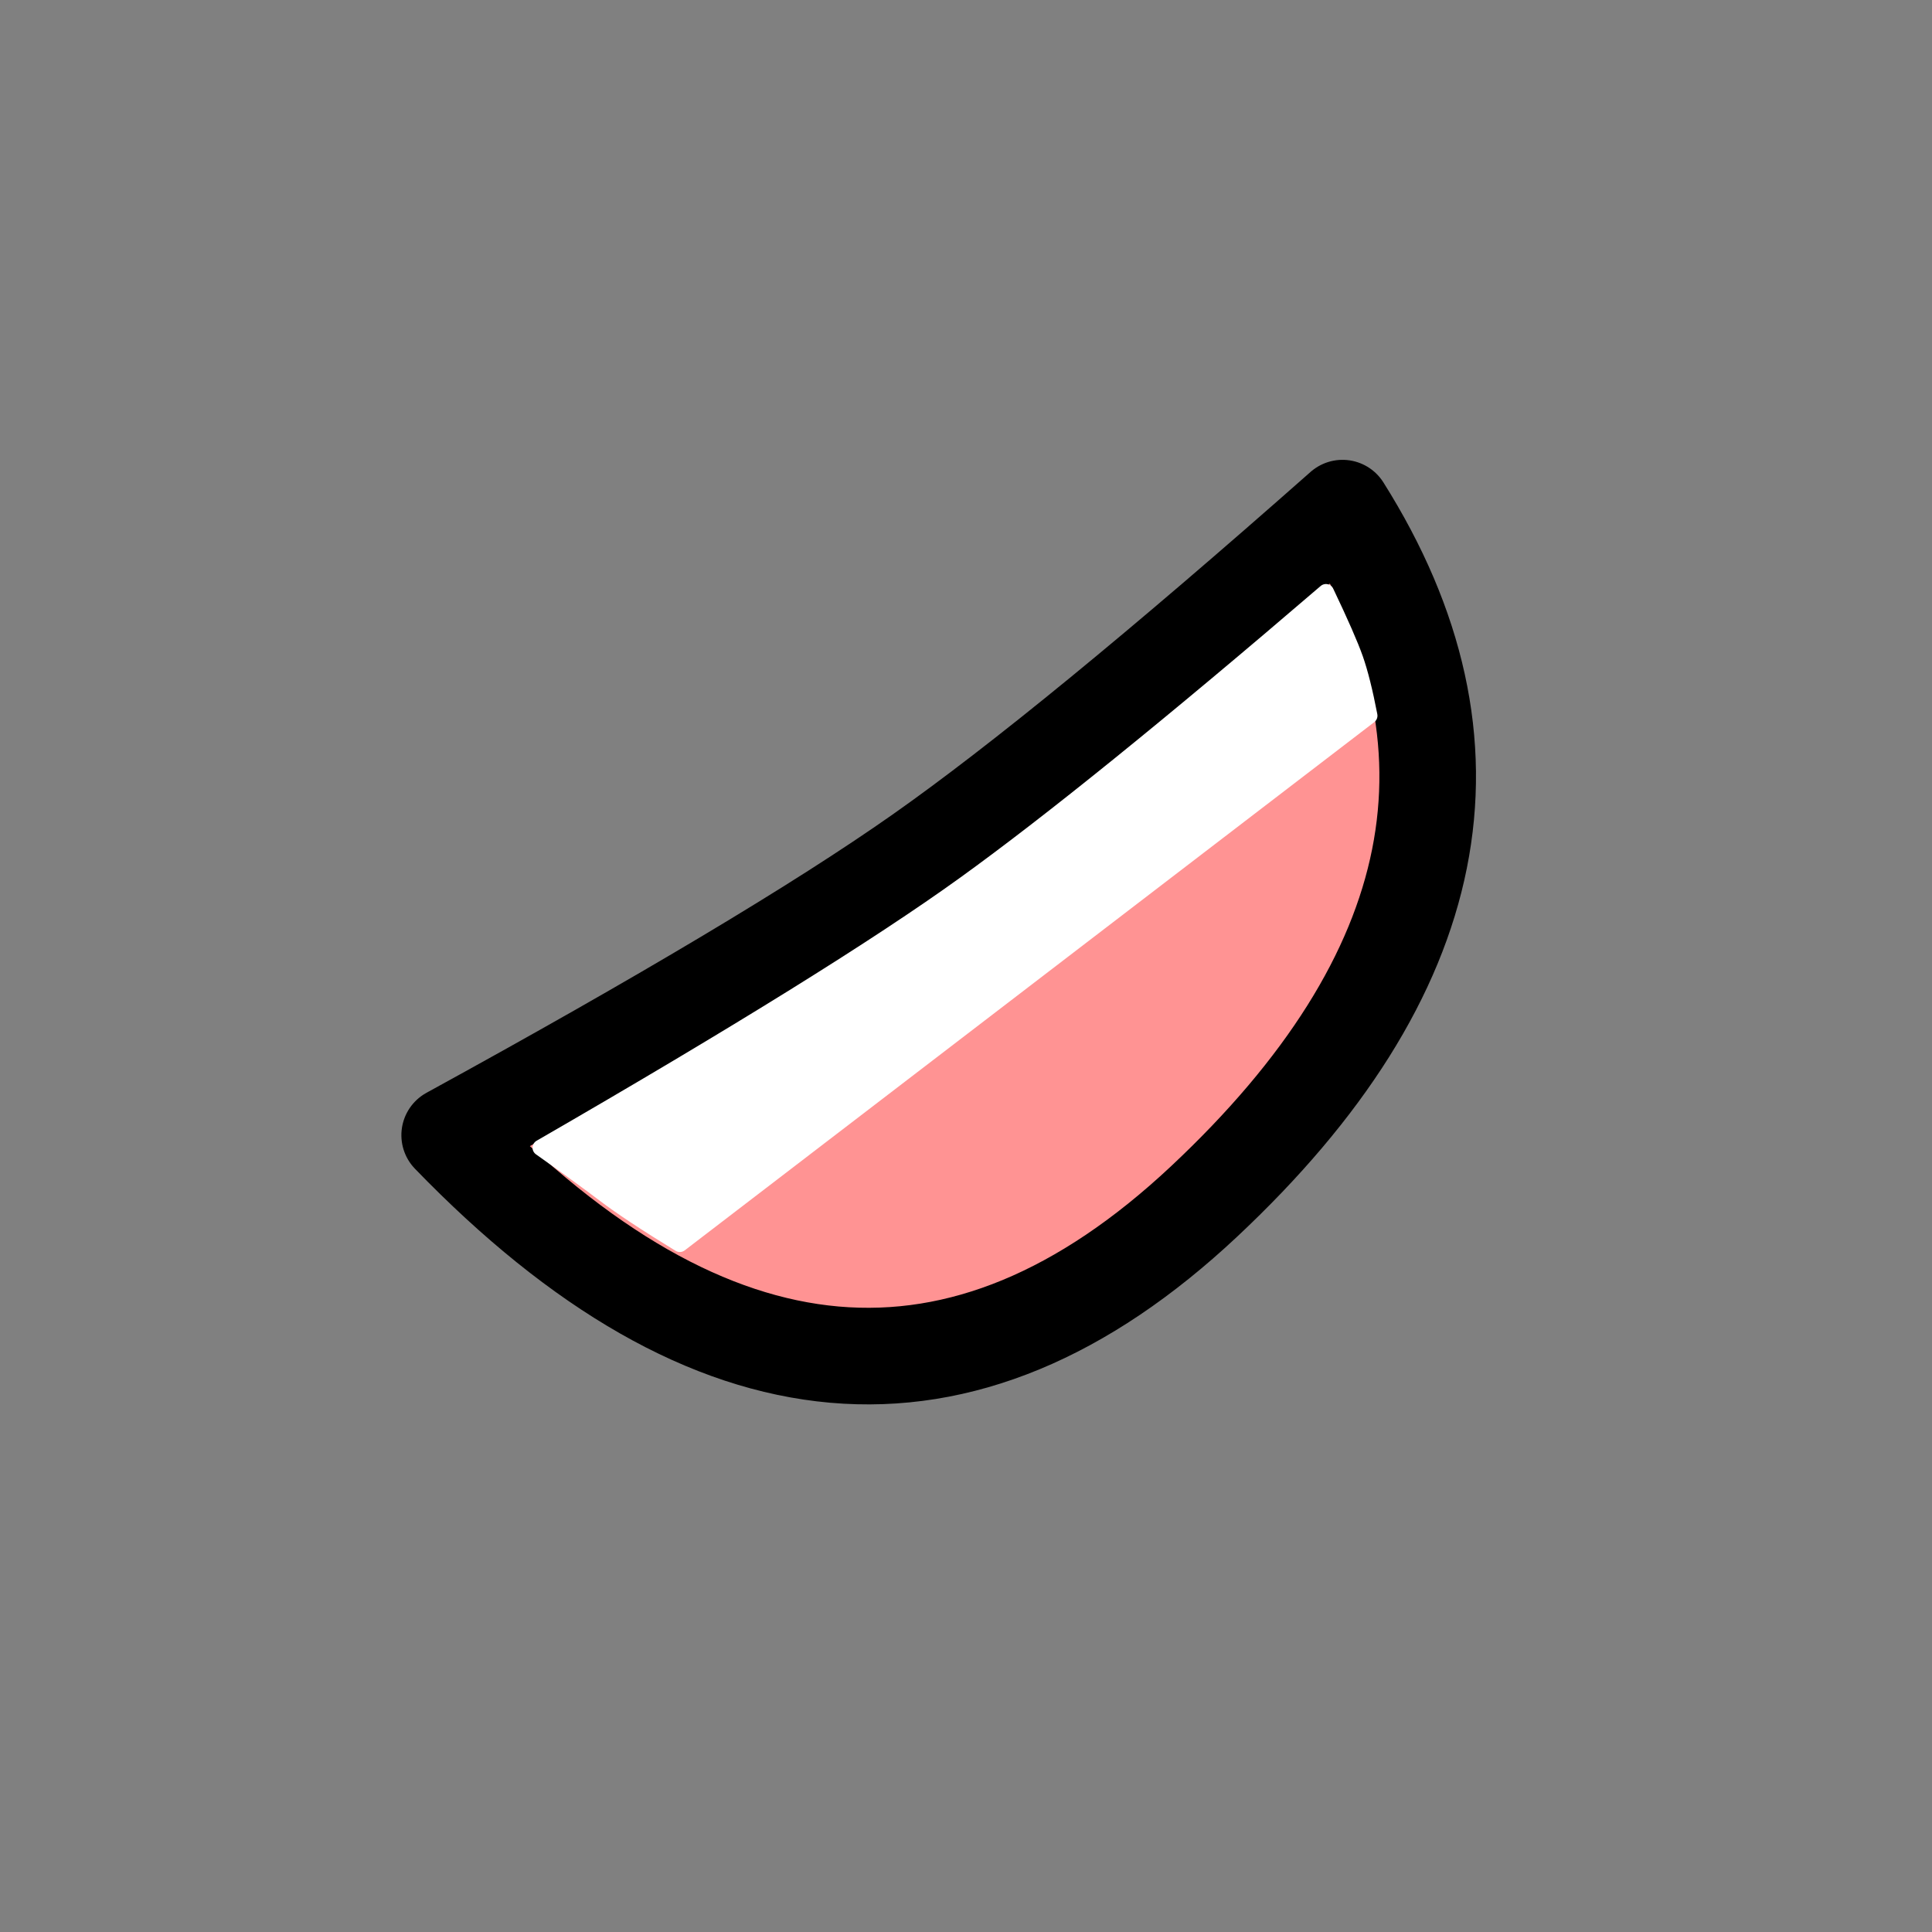 <?xml version="1.0" encoding="UTF-8"?>
<svg width="240px" height="240px" viewBox="0 0 240 240" version="1.1" xmlns="http://www.w3.org/2000/svg" xmlns:xlink="http://www.w3.org/1999/xlink">
    <rect x="0" y="0" width="240" height="240" fill="#808080" stroke="none"/>
    <title>Mouth/ 9</title>
    <g id="Mouth/-9" stroke="none" stroke-width="1" fill="none" fill-rule="evenodd" stroke-linecap="round" stroke-linejoin="round">
        <g id="Group" transform="translate(126, 126.5) rotate(-30) translate(-126, -126.5) translate(58, 92)">
            <path d="M8.81072992e-13,12 C30.177,12.681 52.844,12.347 68,11 C83.156,9.653 105.489,5.986 135,-1.77635684e-13 C136.333,34.667 117,56.667 77,66 C37,75.333 11.333,57.333 8.81072992e-13,12 Z" id="Path" stroke="#000000" stroke-width="12" fill="#FF9393"></path>
            <path d="M9,19 C10.665,22.622 11.999,25.622 13,28 C14.001,30.378 15.668,33.712 18,38 L125,24 C125.999,21.118 126.665,18.785 127,17 C127.335,15.215 127.668,12.215 128,8 C103.148,12.663 84.148,15.663 71,17 C57.852,18.337 37.186,19.004 9,19 Z" id="Path" stroke="#FFFFFF" stroke-width="2" fill="#FFFFFF"></path>
        </g>
    </g>
</svg>